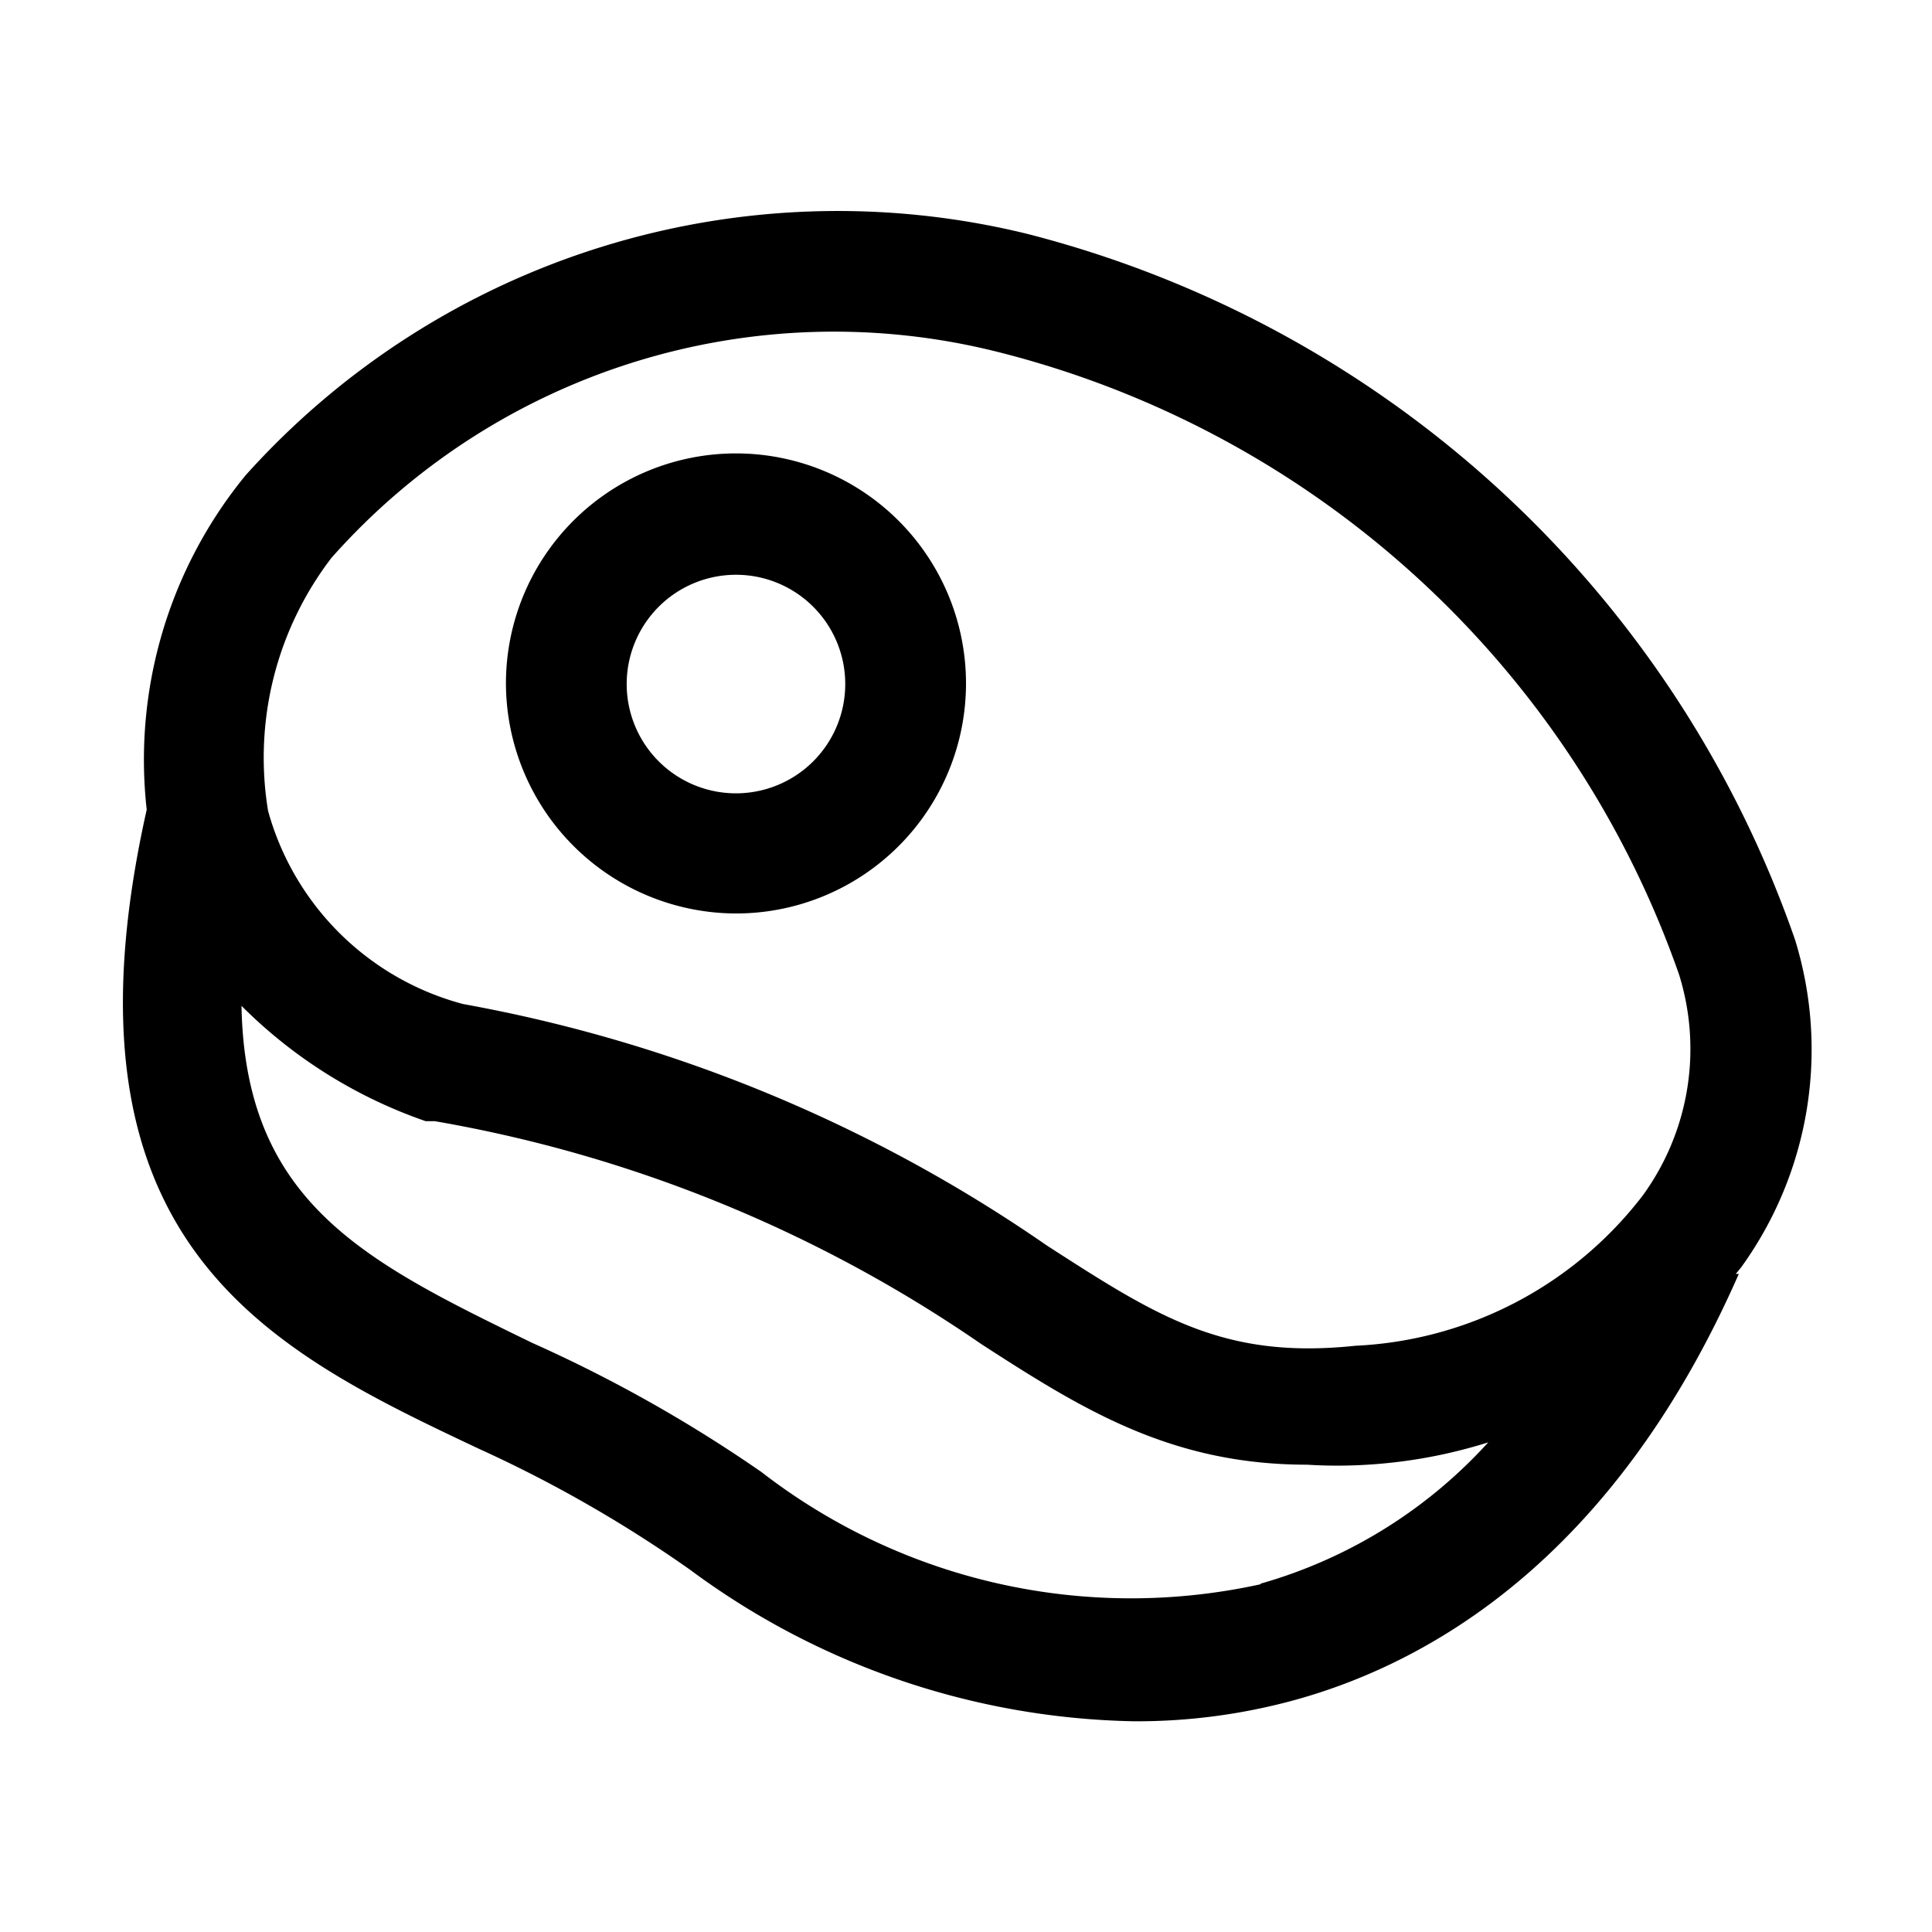 <svg class="svg-icon" style="width: 1em;height: 1em;vertical-align: middle;fill: currentColor;overflow: hidden;" viewBox="0 0 1024 1024" version="1.1" xmlns="http://www.w3.org/2000/svg"><path d="M951.36 497.92A584 584 0 0 0 544 123.84a421.76 421.76 0 0 0-413.76 128 237.76 237.76 0 0 0-52.48 177.28C26.24 659.2 142.08 715.2 254.08 768a689.28 689.28 0 0 1 111.68 64 407.36 407.36 0 0 0 235.52 80.32 316.48 316.48 0 0 0 83.52-10.88c71.04-19.2 169.92-73.92 236.8-226.24h-1.6l2.88-3.52a197.12 197.12 0 0 0 28.48-173.76zM175.68 295.68a355.84 355.84 0 0 1 352-109.44 515.84 515.84 0 0 1 362.24 330.24 132.16 132.16 0 0 1-19.2 117.12 203.84 203.84 0 0 1-152.32 79.68c-69.76 7.36-104.96-15.36-163.52-53.12a789.76 789.76 0 0 0-309.44-128 146.24 146.24 0 0 1-103.36-102.4 174.08 174.08 0 0 1 33.6-134.08z m492.48 544a320 320 0 0 1-264.64-59.52 752.32 752.32 0 0 0-121.6-68.48C193.92 668.8 129.92 637.76 128 533.12a256 256 0 0 0 97.6 61.12h4.8a728.32 728.32 0 0 1 289.6 118.08c53.44 34.56 100.48 64 172.8 64a256 256 0 0 0 32 0 266.56 266.56 0 0 0 64-11.84 258.24 258.24 0 0 1-120.64 74.88z"  /><path d="M390.08 484.16a121.92 121.92 0 1 0-121.92-121.92 122.24 122.24 0 0 0 121.92 121.92z m0-179.52a57.92 57.92 0 1 1-57.92 57.6 57.92 57.92 0 0 1 57.92-57.6z"  /></svg>